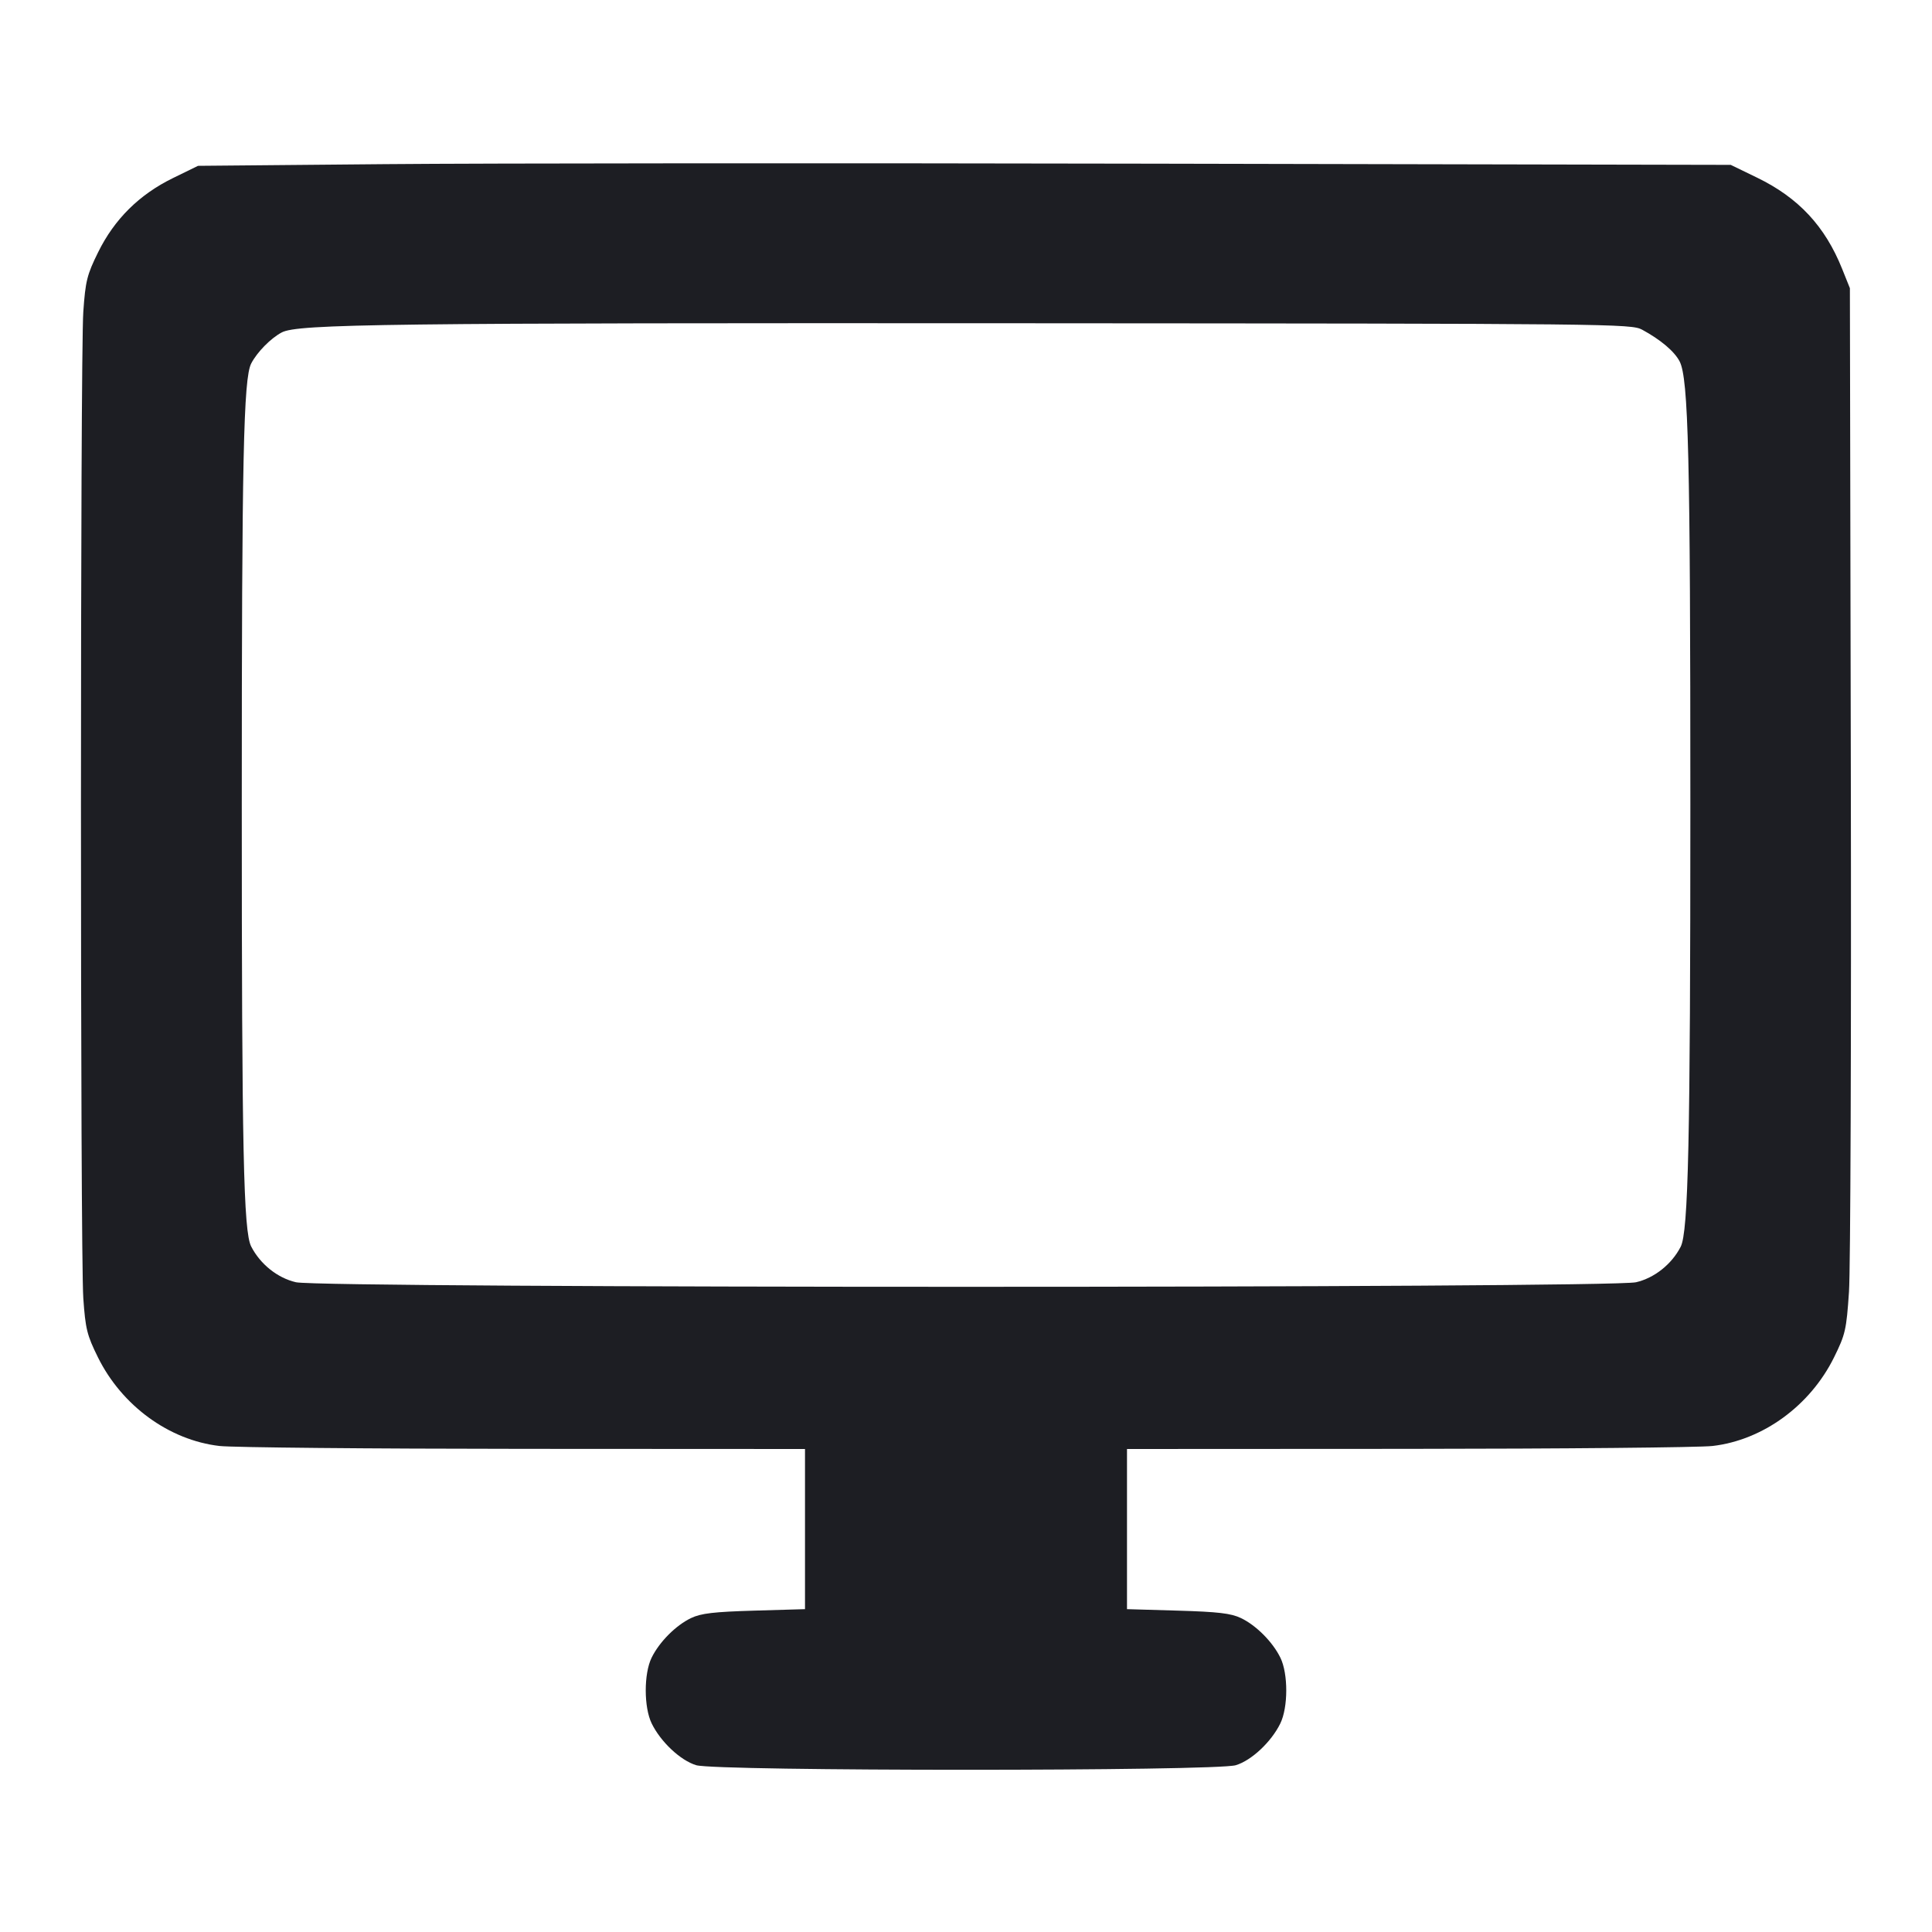 <svg viewBox="0 0 2400 2400" fill="none" xmlns="http://www.w3.org/2000/svg"><path d="M478.000 203.910 L 246.000 206.000 214.898 221.199 C 173.009 241.670,142.145 272.244,121.900 313.325 C 108.044 341.441,106.157 349.022,103.484 387.325 C 99.600 442.986,99.600 1557.014,103.484 1612.675 C 106.149 1650.862,108.061 1658.585,121.663 1686.107 C 151.368 1746.211,210.007 1788.994,272.623 1796.246 C 288.780 1798.118,459.050 1799.728,651.000 1799.824 L 1000.000 1800.000 1000.000 1899.473 L 1000.000 1998.945 937.000 2000.783 C 886.811 2002.247,870.855 2004.119,858.536 2009.986 C 839.591 2019.010,819.062 2039.623,809.441 2059.282 C 799.693 2079.203,799.755 2120.922,809.563 2140.975 C 820.754 2163.855,845.307 2186.890,864.791 2192.790 C 889.907 2200.394,1510.093 2200.394,1535.209 2192.790 C 1554.693 2186.890,1579.246 2163.855,1590.437 2140.975 C 1600.245 2120.922,1600.307 2079.203,1590.559 2059.282 C 1580.938 2039.623,1560.409 2019.010,1541.464 2009.986 C 1529.145 2004.119,1513.189 2002.247,1463.000 2000.783 L 1400.000 1998.945 1400.000 1899.473 L 1400.000 1800.000 1749.000 1799.824 C 1940.950 1799.728,2111.220 1798.118,2127.377 1796.246 C 2189.944 1788.999,2248.635 1746.205,2278.285 1686.212 C 2292.396 1657.660,2293.670 1652.081,2296.876 1604.780 C 2298.770 1576.851,2299.797 1284.900,2299.159 956.000 L 2298.000 358.000 2288.375 334.000 C 2267.128 281.023,2234.162 245.654,2182.797 220.723 L 2150.000 204.805 1430.000 203.312 C 1034.000 202.491,605.600 202.760,478.000 203.910 M2040.000 409.593 C 2062.893 422.009,2080.085 436.562,2086.489 448.945 C 2097.481 470.203,2099.829 567.167,2099.829 1000.000 C 2099.829 1416.436,2097.330 1530.177,2087.774 1548.801 C 2076.647 1570.487,2055.096 1587.611,2032.329 1592.856 C 1999.525 1600.413,400.475 1600.413,367.671 1592.856 C 344.774 1587.581,323.364 1570.488,312.030 1548.436 C 302.485 1529.863,300.346 1429.496,300.346 1000.000 C 300.346 570.314,302.484 470.109,312.046 451.564 C 319.305 437.486,336.329 420.167,350.000 412.954 C 369.931 402.438,479.249 401.093,1276.000 401.560 C 2004.563 401.987,2026.400 402.217,2040.000 409.593 " fill="#1D1E23" stroke="none" fill-rule="evenodd"/></svg>